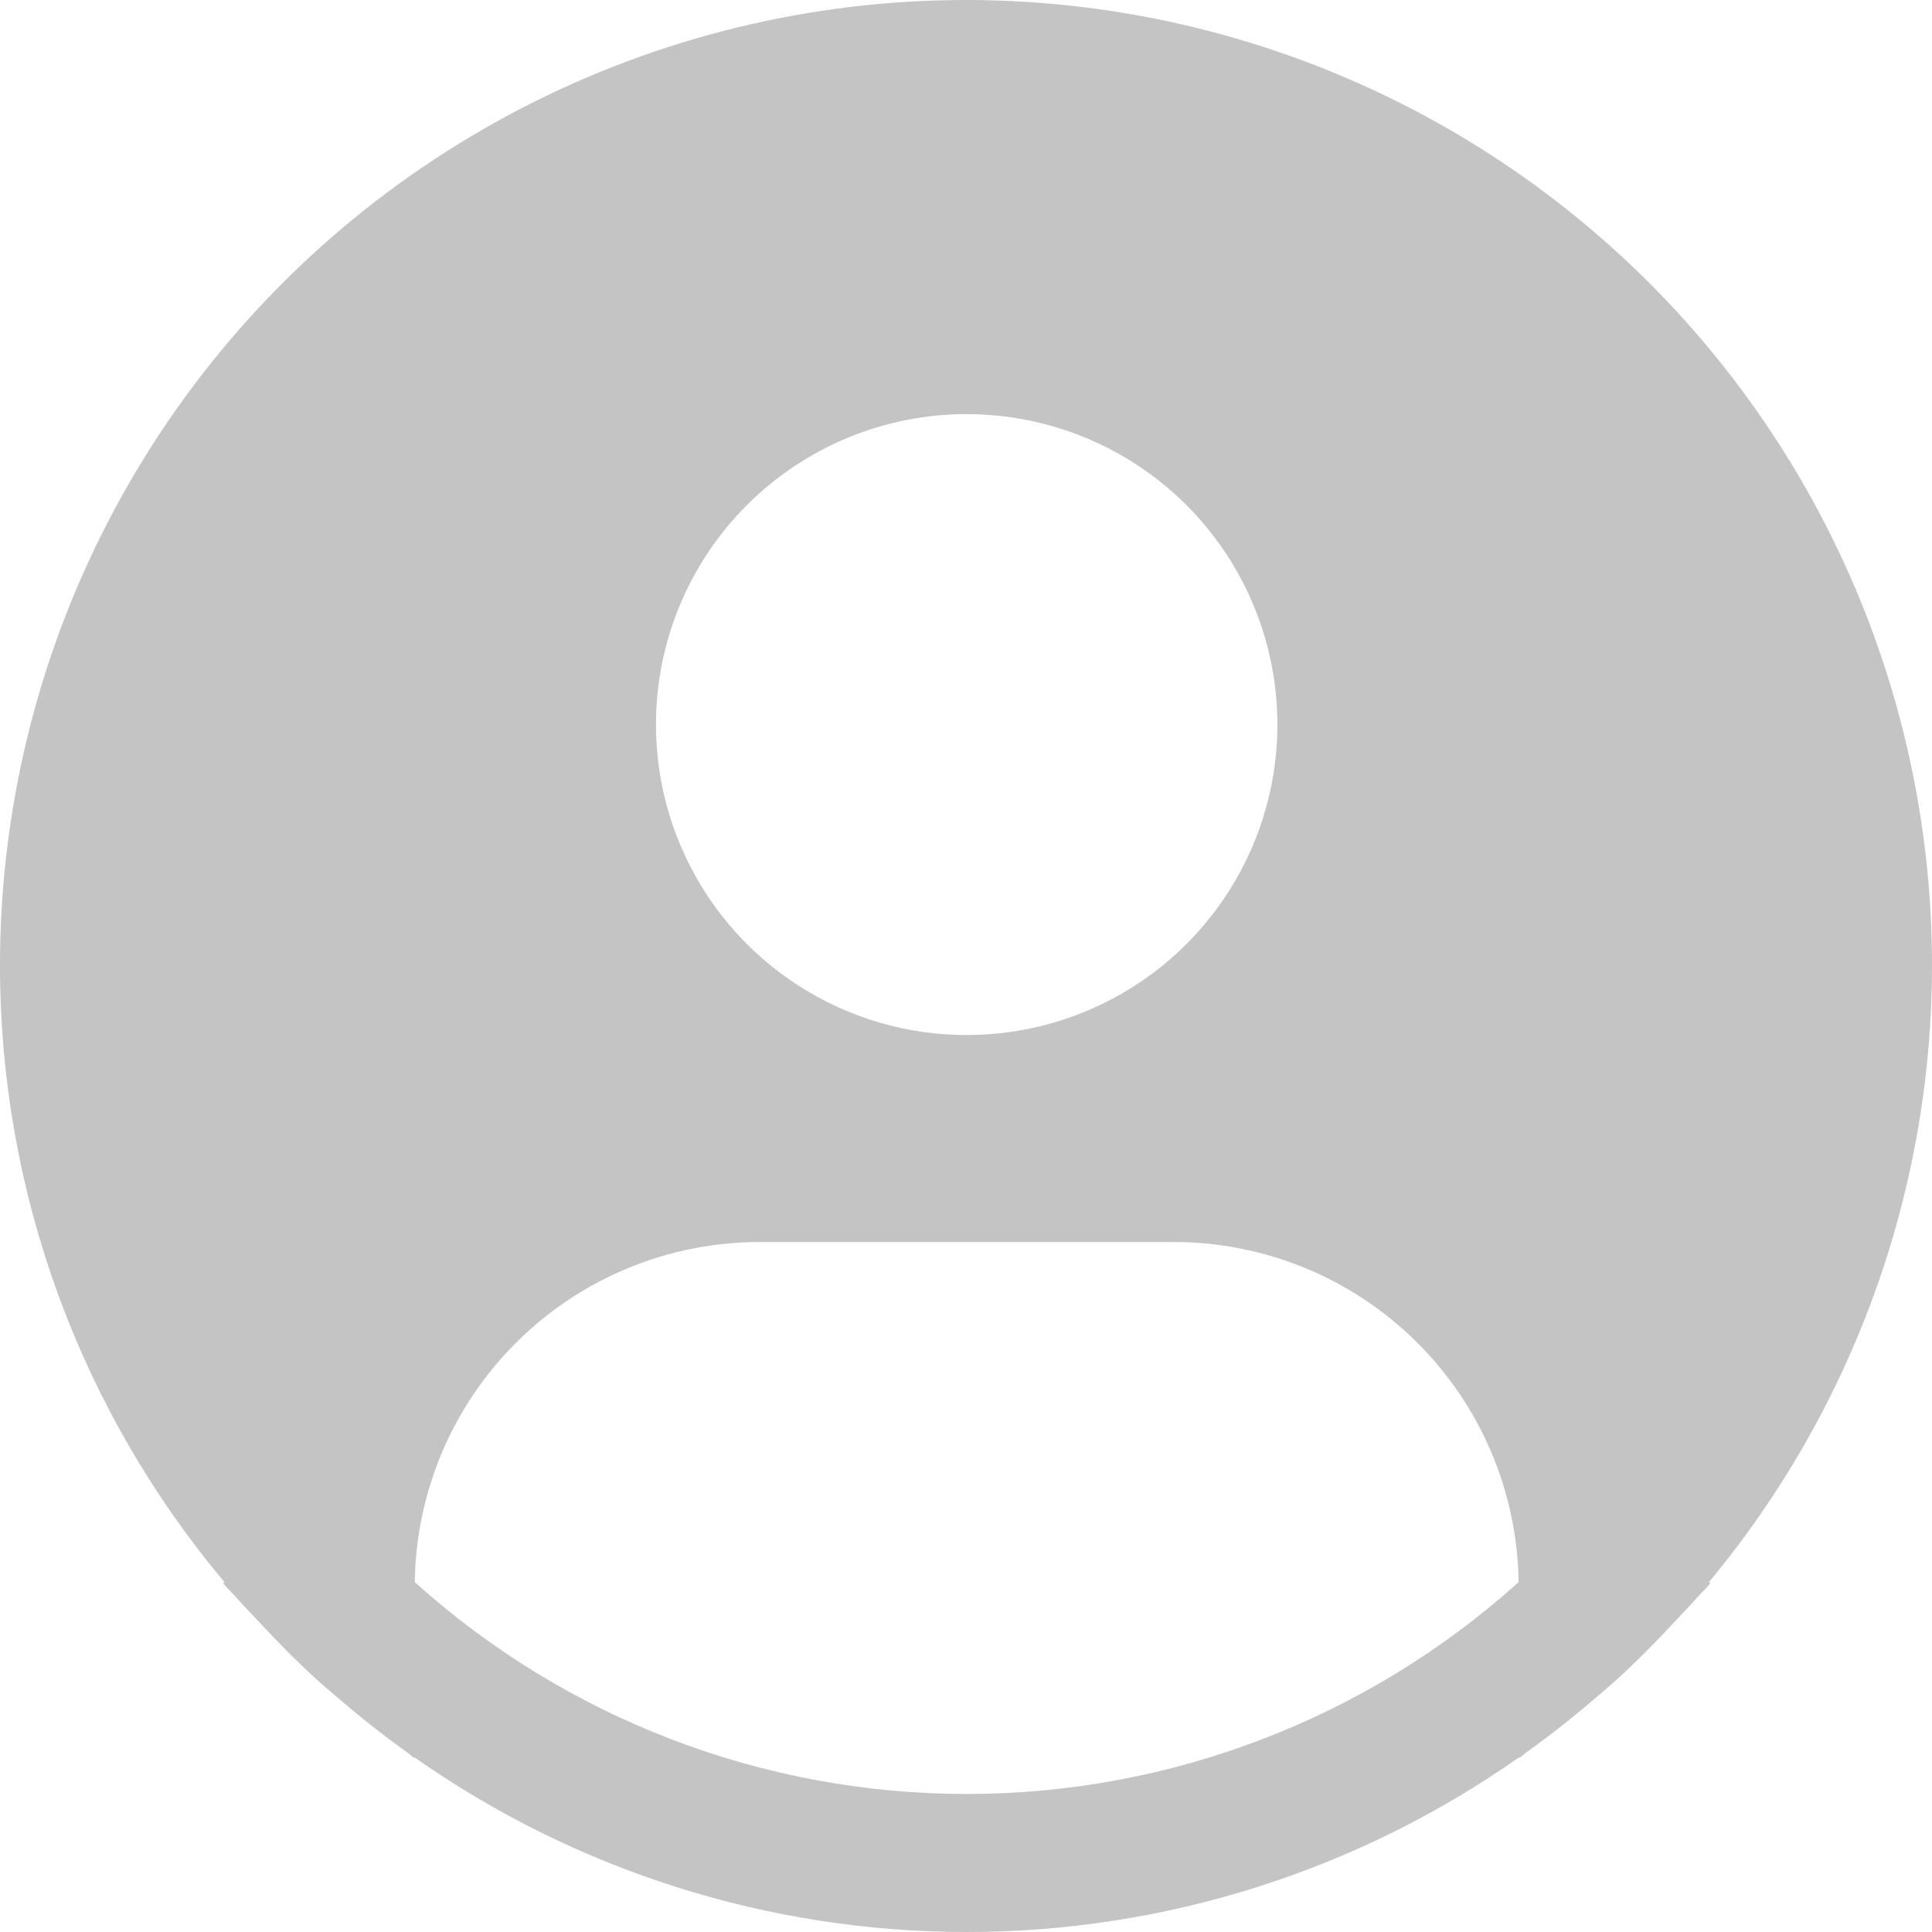 <svg width="180" height="180" viewBox="0 0 180 180" fill="none" xmlns="http://www.w3.org/2000/svg">
<path d="M159.214 147.406C168.453 136.299 174.879 123.133 177.948 109.02C181.017 94.907 180.639 80.263 176.846 66.327C173.053 52.391 165.956 39.573 156.156 28.957C146.357 18.341 134.142 10.24 120.546 5.338C106.95 0.436 92.373 -1.121 78.047 0.797C63.721 2.715 50.068 8.052 38.243 16.357C26.419 24.663 16.77 35.691 10.113 48.511C3.456 61.33 -0.013 75.563 3.4531e-05 90.005C0.005 111 7.409 131.322 20.914 147.406L20.786 147.515C21.236 148.055 21.751 148.518 22.214 149.052C22.793 149.714 23.417 150.337 24.015 150.98C25.816 152.934 27.669 154.811 29.612 156.572C30.204 157.112 30.815 157.613 31.413 158.128C33.472 159.902 35.588 161.586 37.782 163.154C38.065 163.347 38.322 163.598 38.605 163.797V163.72C53.673 174.314 71.647 180 90.071 180C108.495 180 126.469 174.314 141.536 163.72V163.797C141.819 163.598 142.07 163.347 142.36 163.154C144.547 161.579 146.67 159.902 148.728 158.128C149.327 157.613 149.938 157.106 150.53 156.572C152.473 154.804 154.325 152.934 156.127 150.98C156.725 150.337 157.342 149.714 157.928 149.052C158.385 148.518 158.906 148.055 159.356 147.509L159.214 147.406ZM90.064 38.582C95.79 38.582 101.387 40.278 106.148 43.457C110.908 46.635 114.619 51.153 116.81 56.438C119.001 61.724 119.574 67.539 118.457 73.15C117.34 78.761 114.583 83.915 110.535 87.961C106.486 92.006 101.328 94.761 95.712 95.877C90.097 96.993 84.276 96.42 78.986 94.231C73.696 92.042 69.175 88.334 65.994 83.578C62.813 78.821 61.115 73.228 61.115 67.507C61.115 59.836 64.165 52.478 69.594 47.054C75.023 41.629 82.386 38.582 90.064 38.582ZM38.644 147.406C38.756 138.966 42.188 130.909 48.2 124.979C54.211 119.048 62.317 115.721 70.765 115.716H109.364C117.812 115.721 125.918 119.048 131.929 124.979C137.94 130.909 141.373 138.966 141.485 147.406C127.376 160.11 109.057 167.14 90.064 167.14C71.072 167.14 52.753 160.11 38.644 147.406Z" fill="#C4C4C4"/>
</svg>
